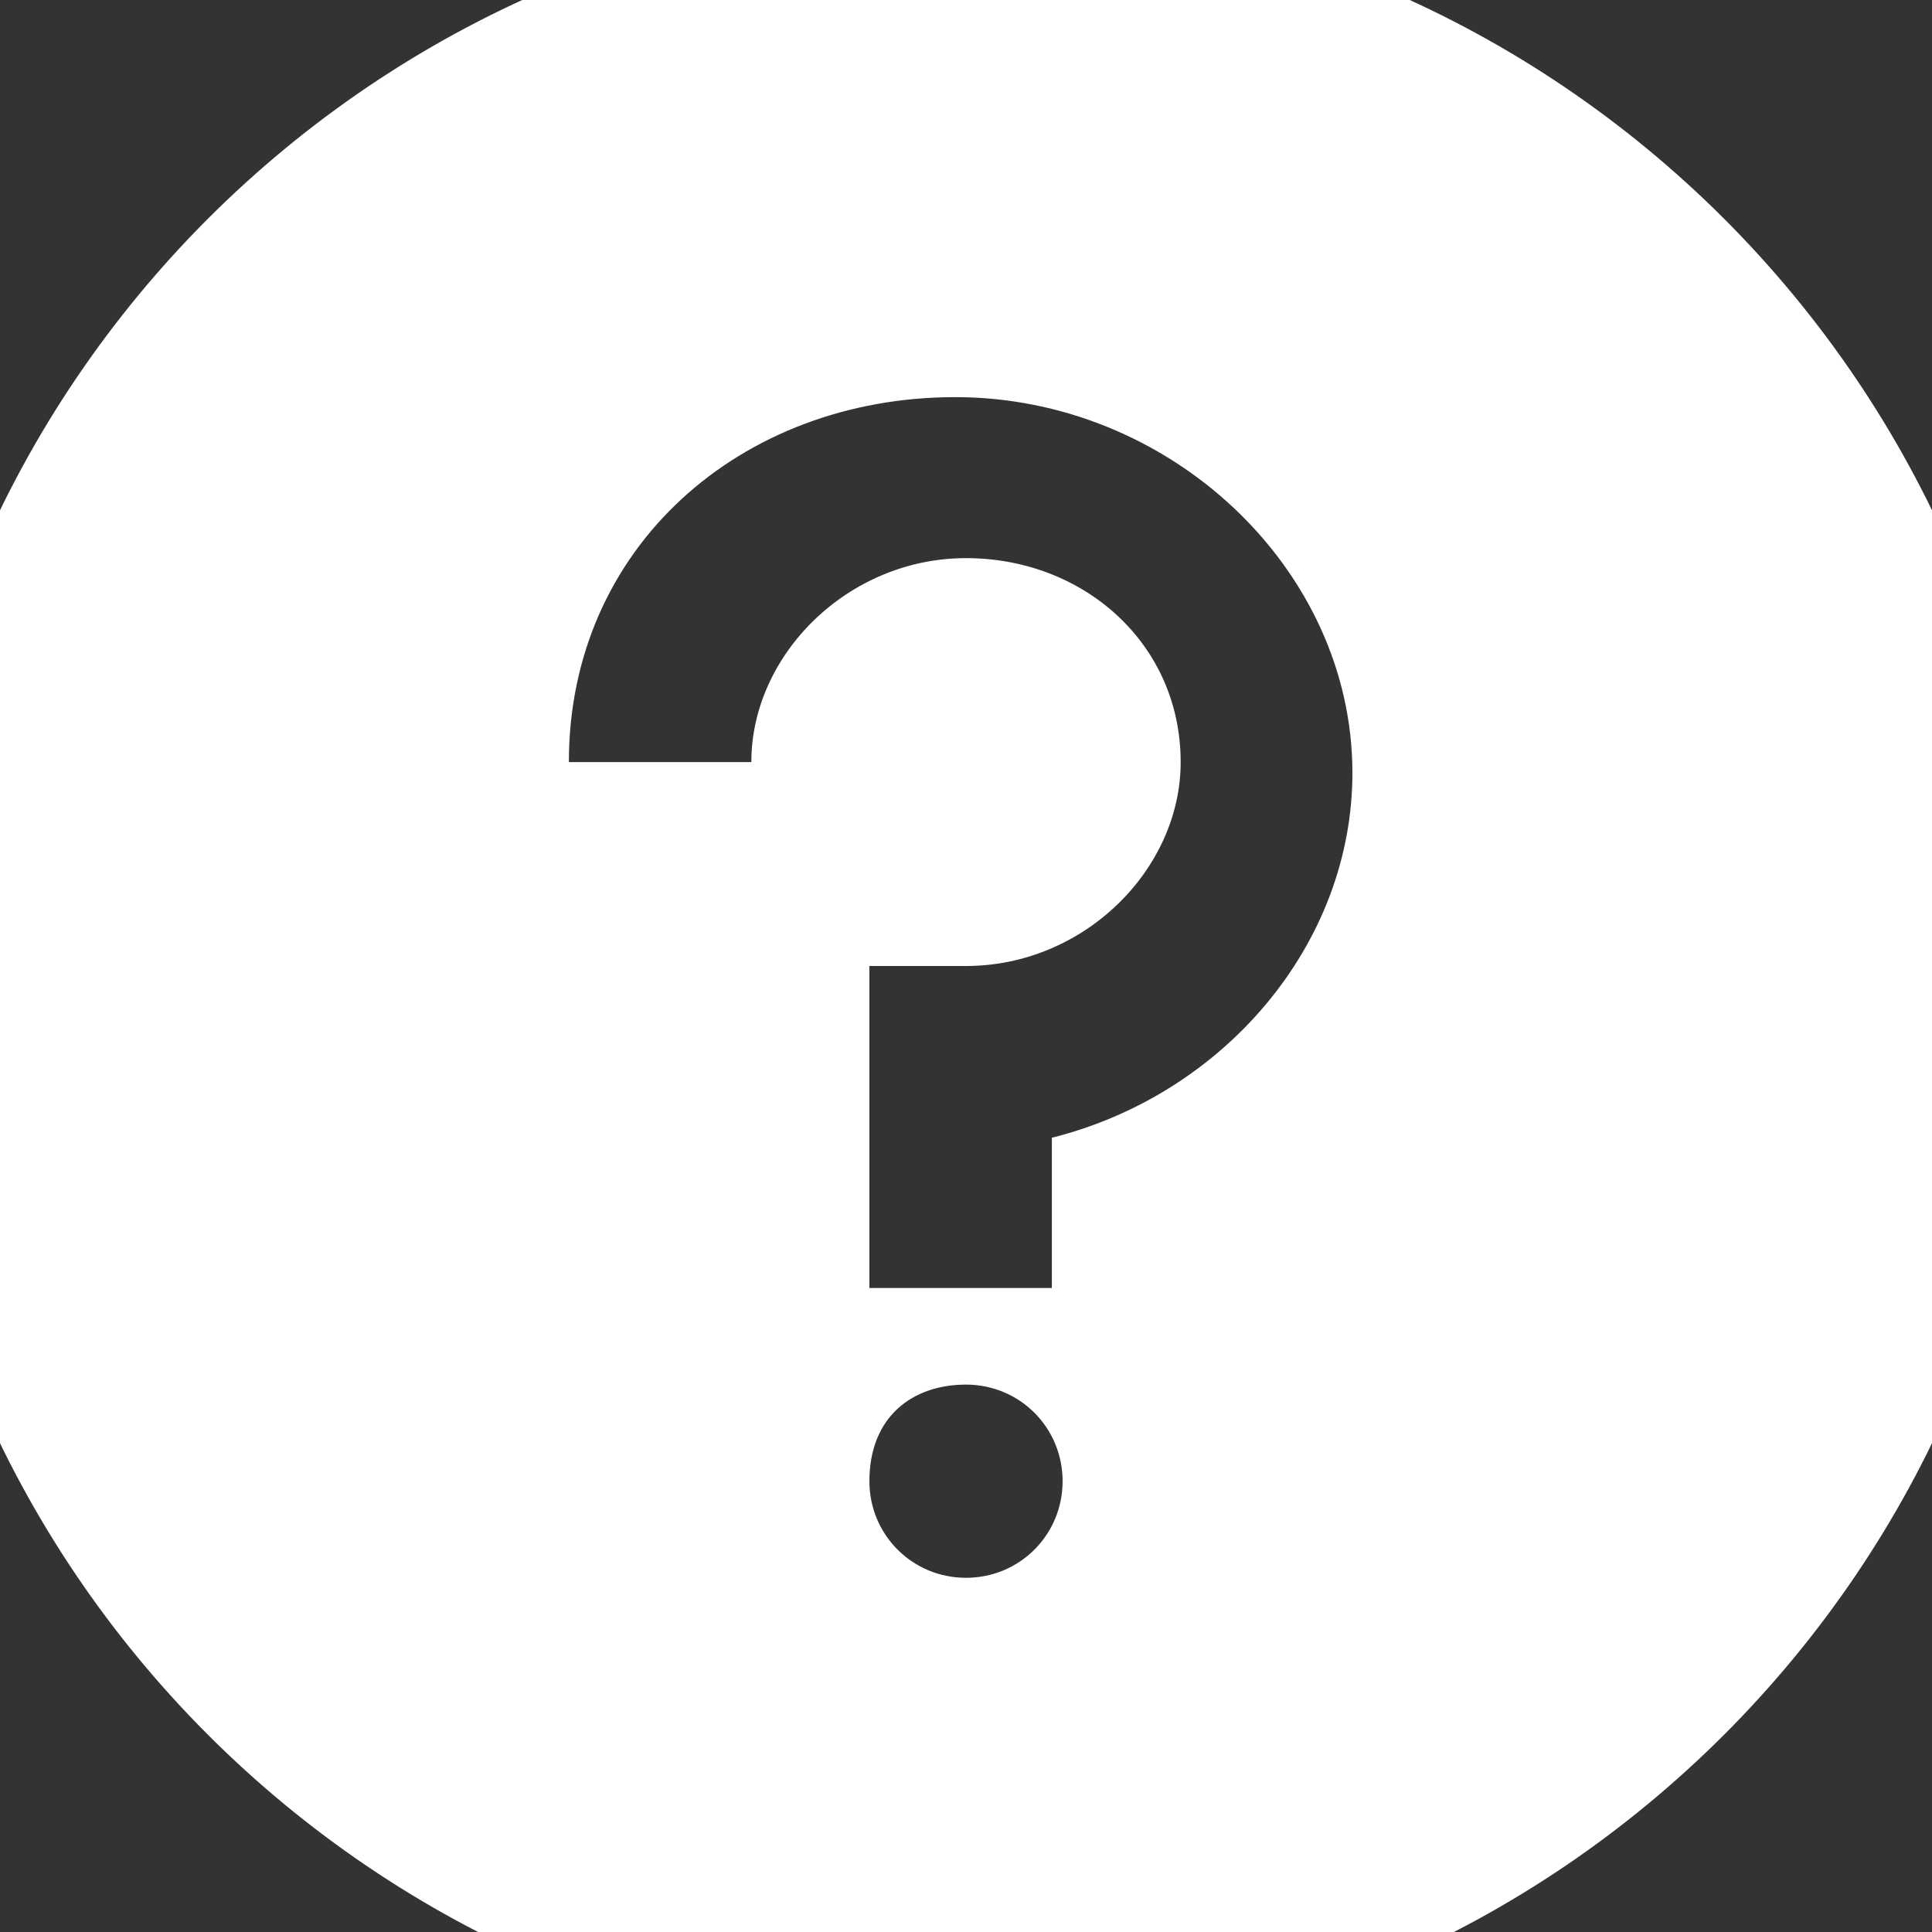 <?xml version="1.0" encoding="utf-8"?>
<!-- Generator: Adobe Illustrator 21.1.0, SVG Export Plug-In . SVG Version: 6.00 Build 0)  -->
<svg version="1.1" id="Layer_1" xmlns="http://www.w3.org/2000/svg" xmlns:xlink="http://www.w3.org/1999/xlink" x="0px" y="0px"
	 viewBox="12 12 18 18" style="enable-background:new 11 11 21 21;" xml:space="preserve">
<rect x="12" y="12" width="18" height="18" fill="#333333" stroke="none"/>
<path d="M21,11.1c-5.5,0-10,4.5-10,10s4.5,10,10,10s10-4.5,10-10S26.5,11.1,21,11.1z M21,26.7c-0.5,0-0.9-0.4-0.9-0.9
	c0-0.6,0.4-0.9,0.9-0.9s0.9,0.4,0.9,0.9S21.5,26.7,21,26.7z M21.8,22.6V24h-1.7v-3H21c1.1,0,2-0.9,2-1.9c0-1.1-0.9-1.9-2-1.9
	s-2,0.9-2,1.9h-1.7c0-2,1.6-3.4,3.6-3.4s3.7,1.6,3.7,3.5C24.6,20.8,23.4,22.2,21.8,22.6z" fill="#ffffff"/>
</svg>

